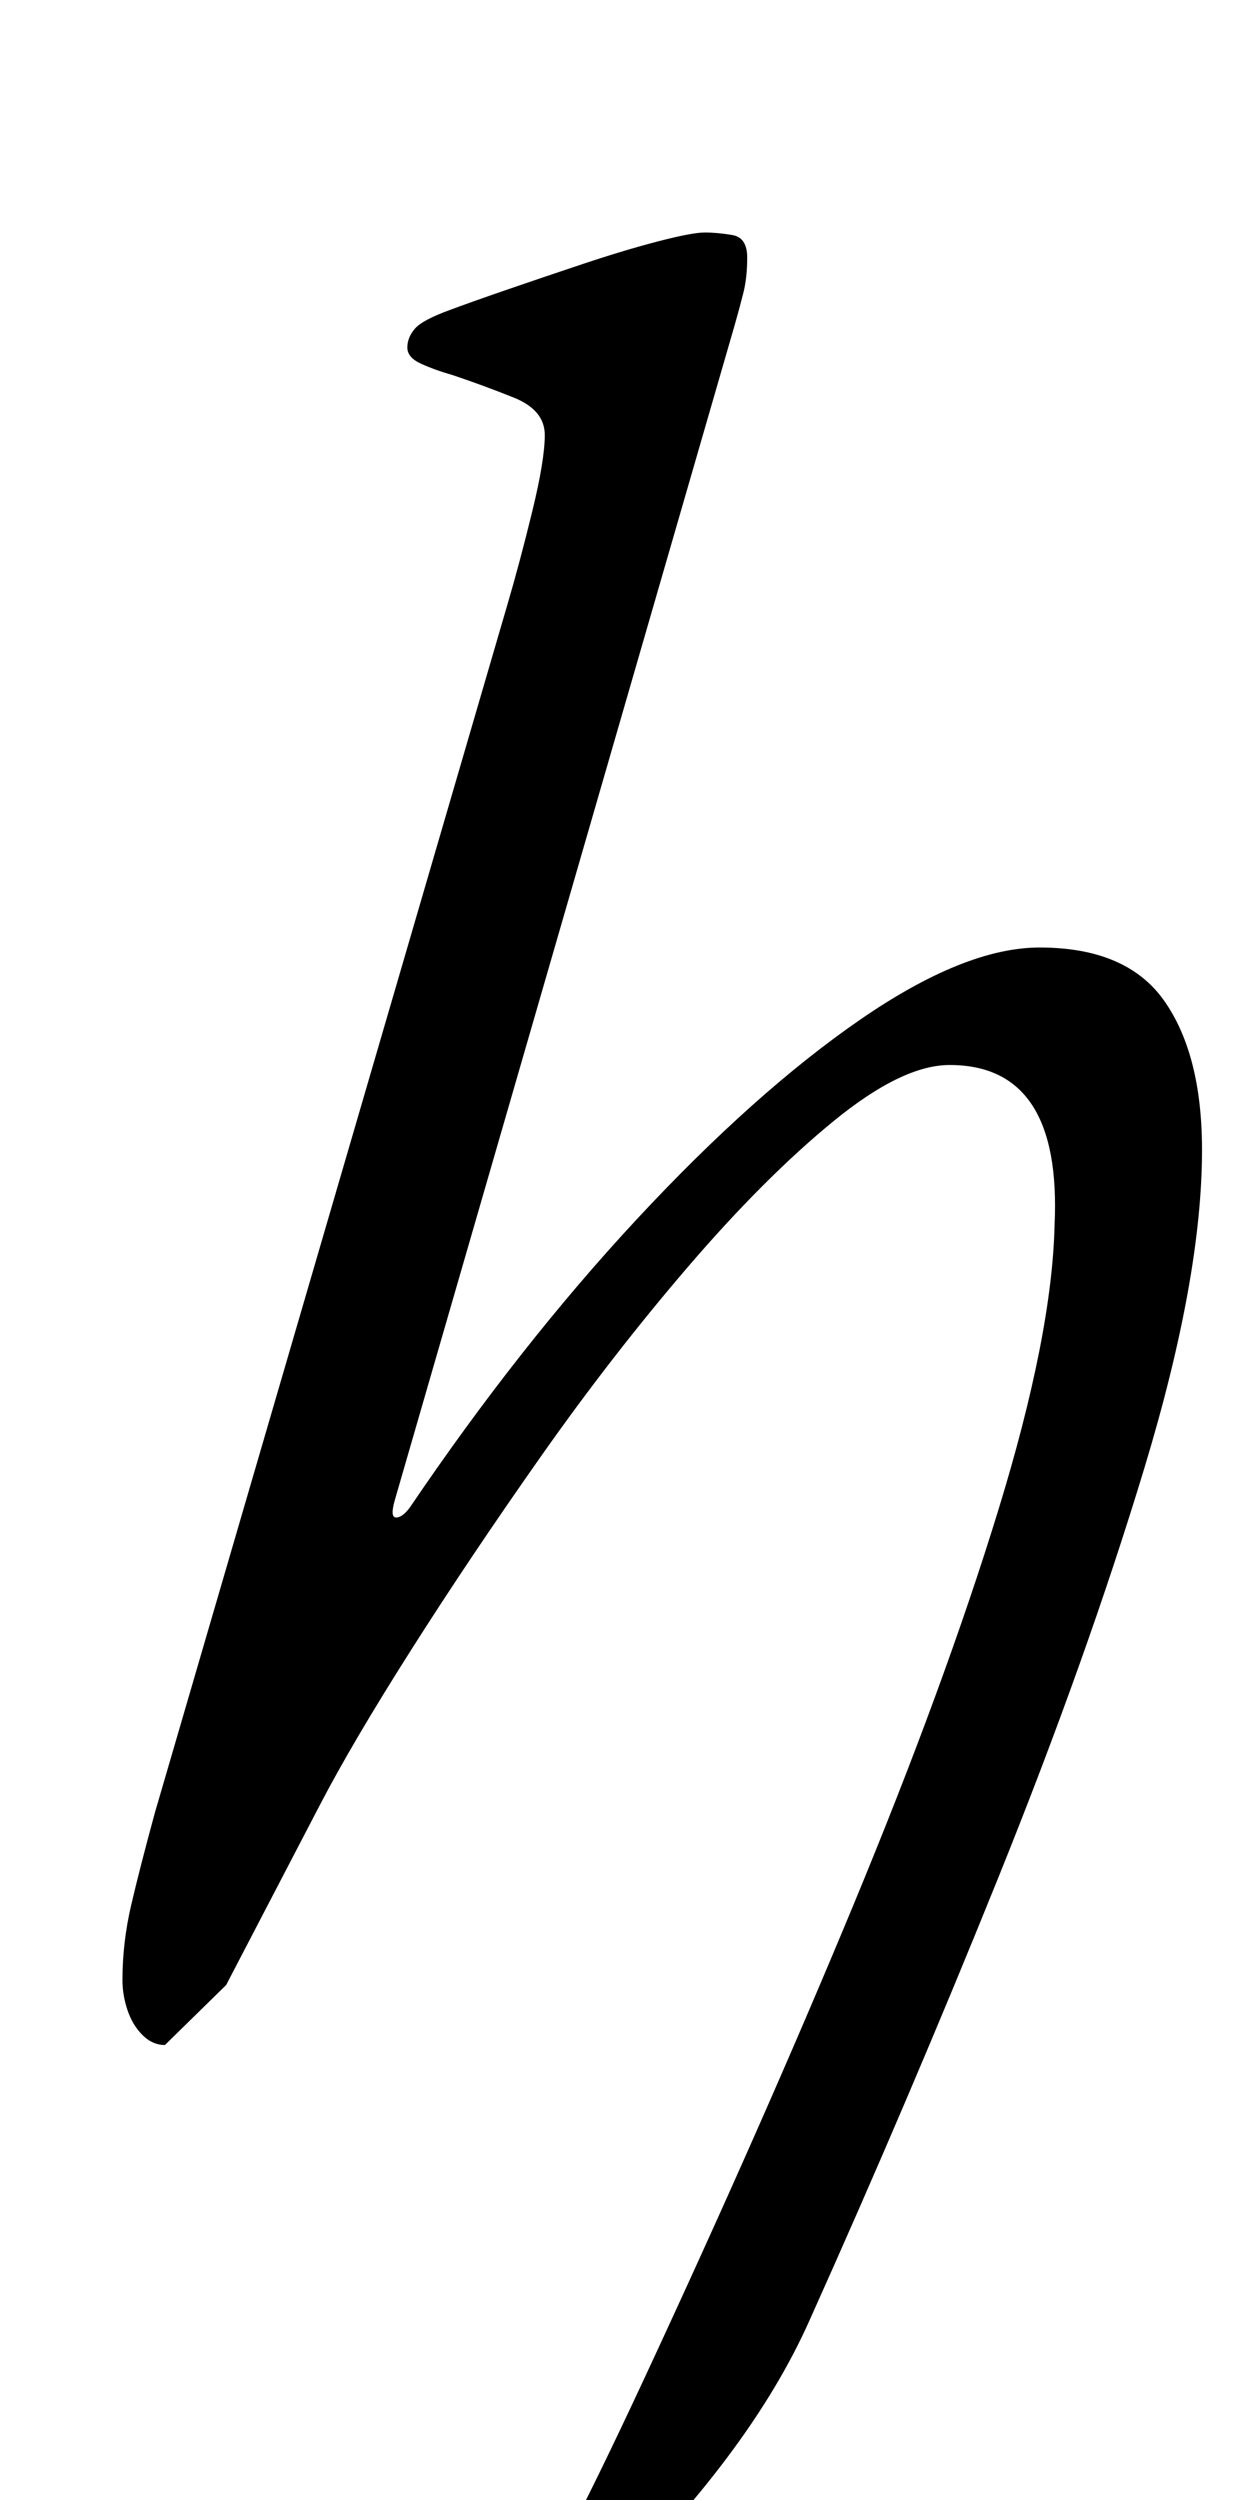 <?xml version="1.0" standalone="no"?>
<!DOCTYPE svg PUBLIC "-//W3C//DTD SVG 1.1//EN" "http://www.w3.org/Graphics/SVG/1.1/DTD/svg11.dtd" >
<svg xmlns="http://www.w3.org/2000/svg" xmlns:xlink="http://www.w3.org/1999/xlink" version="1.1" viewBox="-10 0 499 1000">
  <g transform="matrix(1 0 0 -1 0 800)">
   <path fill="currentColor"
d="M133 -290q-35 0 -56.5 14.5t-21.5 28.5q0 9 6 18t15 15.5t18 6.5t16.5 -6t14.5 -14q8 -8 19 -15t28 -7q27 0 41.5 27.5t34.5 70.5q47 101 83.5 189t58 158t22.5 114q3 64 -42 64q-19 0 -46.5 -22.5t-58 -58t-59 -76t-52 -77.5t-36.5 -62l-37.5 -72t-24.5 -24q-5 0 -9 4
t-6 10t-2 12q0 15 3.5 30t9.5 37l141 483q5 17 10 37.5t5 30.5t-12.5 15t-24.5 9q-7 2 -12.5 4.5t-5.5 6.5t3 7.5t14 7.5q8 3 22.5 8t31 10.5t30 9t18.5 3.5t11 -1t6 -9t-1.5 -14t-3.5 -13l-136 -470q-2 -7 0.5 -7t5.5 4q44 65 91 115.5t89 79.5t72 29q35 0 50 -21.5
t15 -59.5q0 -51 -23 -127t-58.5 -164t-75.5 -177q-12 -27 -33 -55t-47 -52.5t-52 -39.5t-49 -15z" />
  </g>

</svg>

